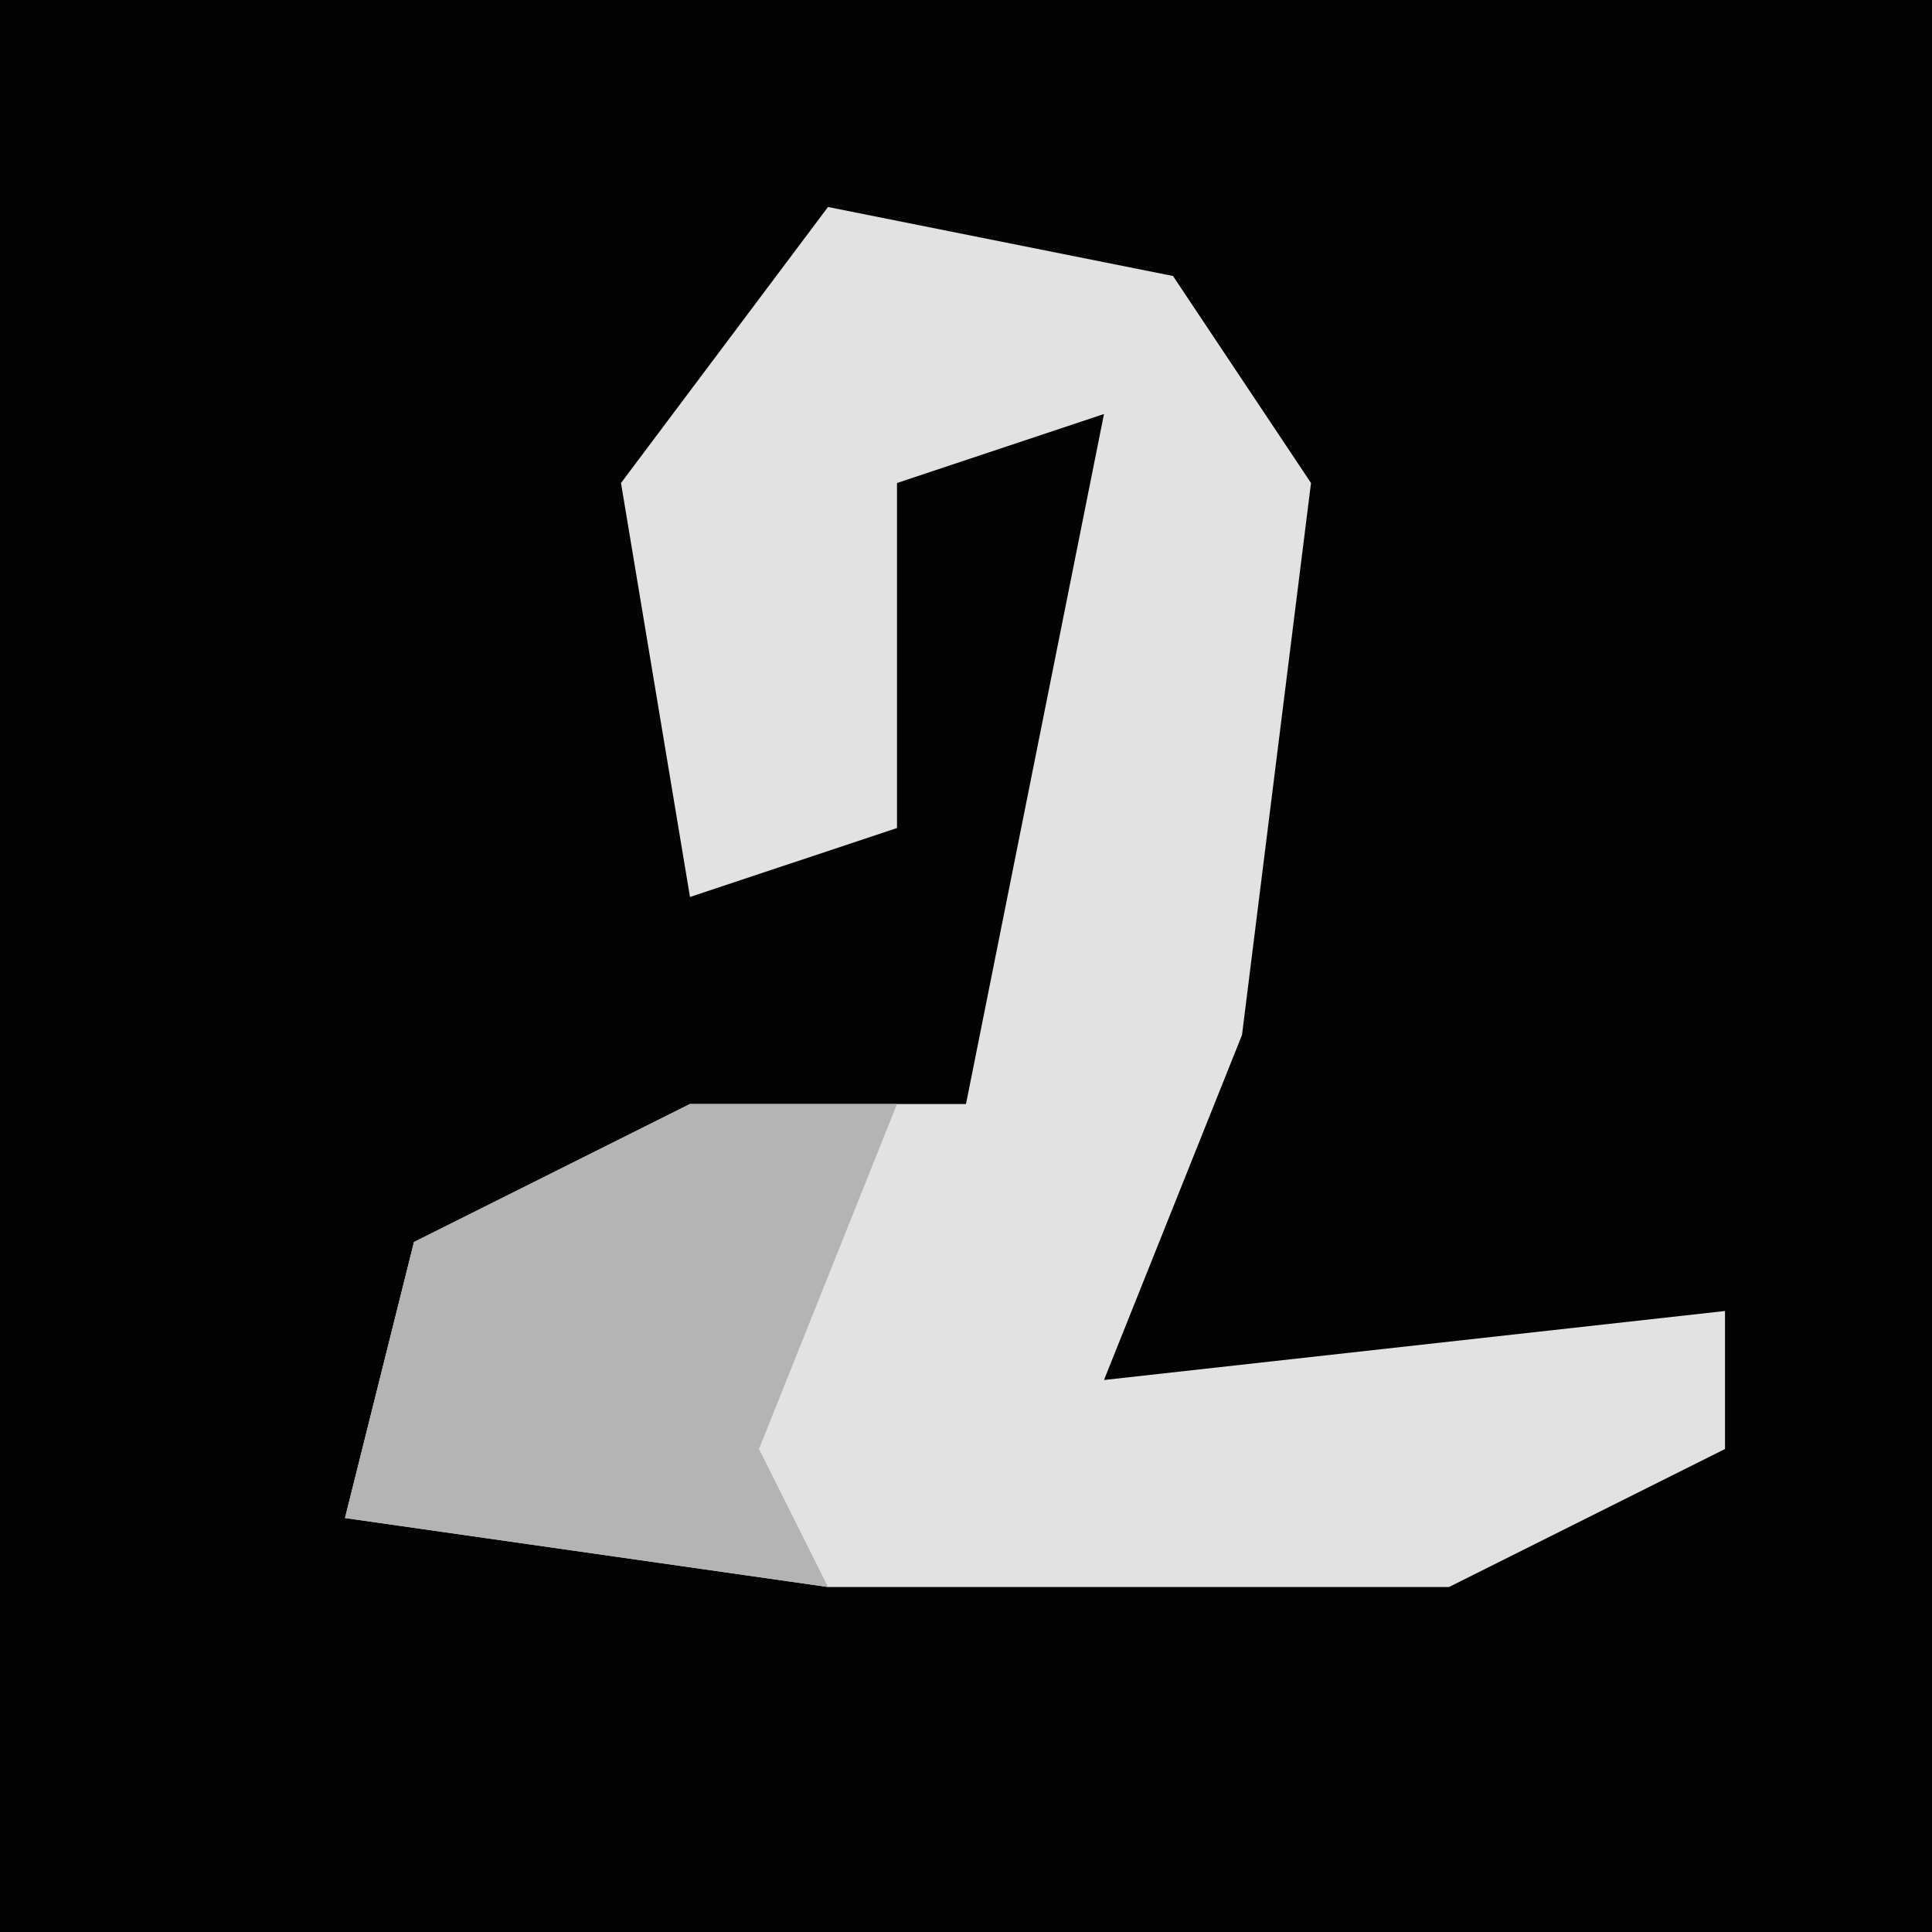 <?xml version="1.0" encoding="UTF-8"?>
<svg version="1.1" xmlns="http://www.w3.org/2000/svg" width="28" height="28">
<path d="M0,0 L28,0 L28,28 L0,28 Z " fill="#030303" transform="translate(0,0)"/>
<path d="M0,0 L5,1 L7,4 L6,12 L4,17 L13,16 L13,18 L9,20 L4,20 L0,20 L-7,19 L-6,15 L-2,13 L2,13 L4,3 L1,4 L1,9 L-2,10 L-3,4 Z " fill="#E2E2E2" transform="translate(12,3)"/>
<path d="M0,0 L3,0 L1,5 L2,7 L-5,6 L-4,2 Z " fill="#B4B4B4" transform="translate(10,16)"/>
</svg>
